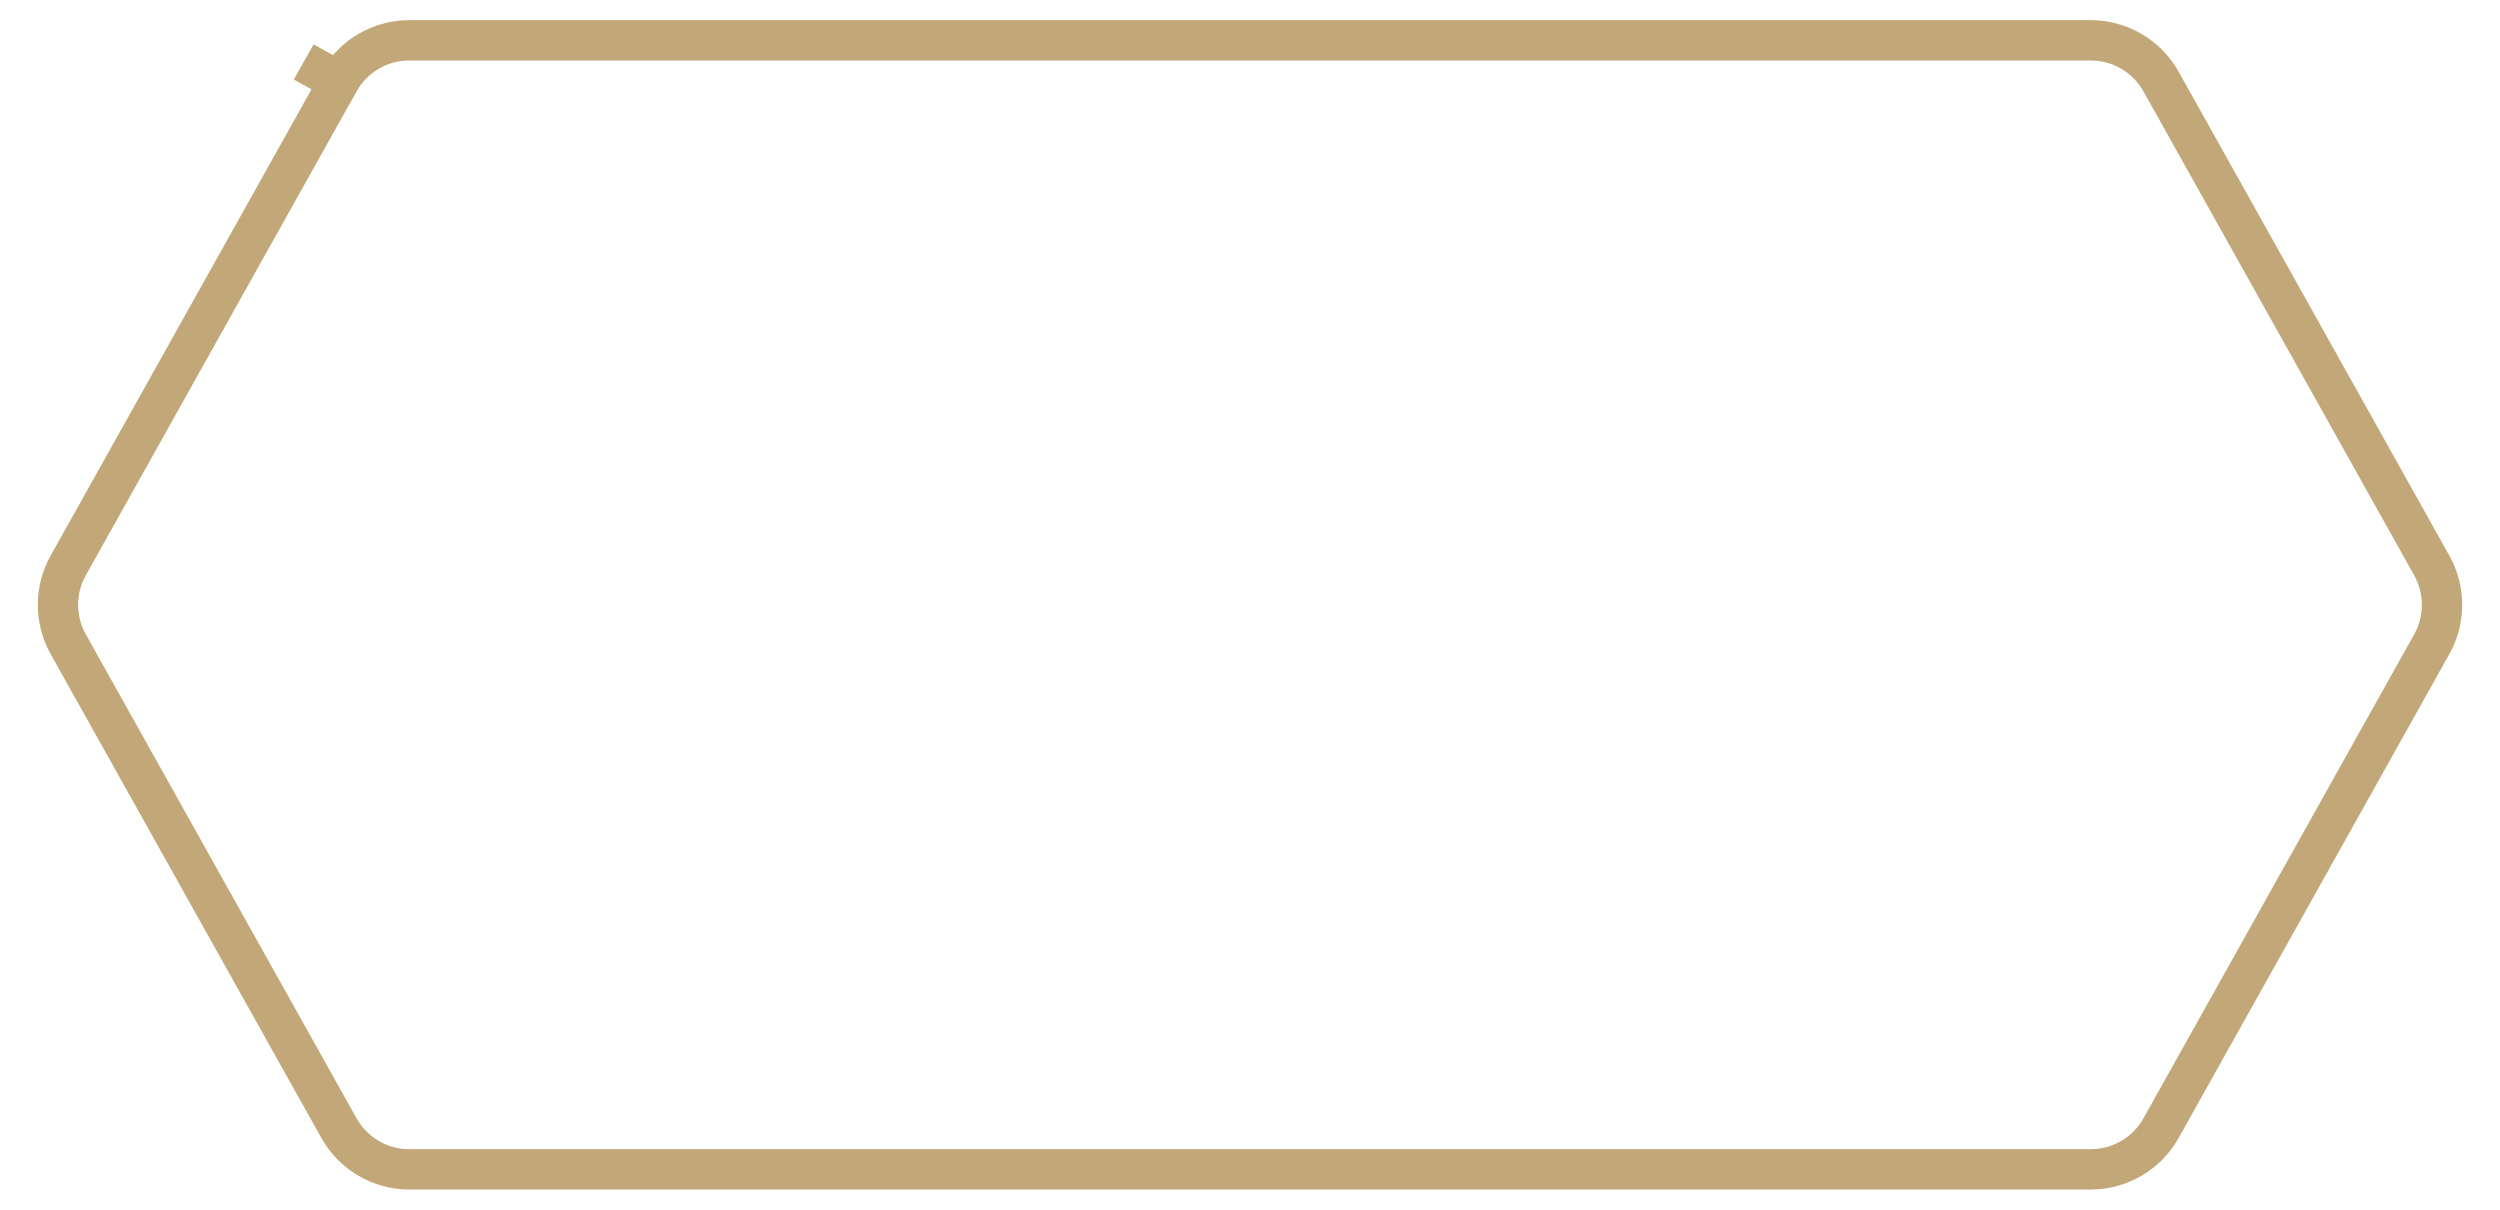 <svg width="62" height="30" viewBox="0 0 62 30" fill="none" xmlns="http://www.w3.org/2000/svg" preserveAspectRatio="none">
<g clip-path="url(#clip0_803_97975)">
<path d="M53.595 2.024L53.595 2.024L60.308 14.024C60.647 14.63 60.647 15.37 60.308 15.976L53.595 27.976L53.595 27.976C53.242 28.608 52.574 29 51.85 29L10.15 29C9.426 29 8.758 28.608 8.405 27.976L1.692 15.976C1.692 15.976 1.692 15.976 1.692 15.976C1.353 15.37 1.353 14.63 1.692 14.024L8.405 2.024L7.532 1.535L8.405 2.024C8.758 1.392 9.426 1 10.15 1L51.85 1C52.574 1 53.242 1.392 53.595 2.024Z" fill="" stroke="#c2a779" stroke-width="1" vector-effect="non-scaling-stroke"/>
</g>
<defs>
<clipPath id="clip0_803_97975">
<rect width="62" height="30" fill="white"/>
</clipPath>
</defs>
</svg>
